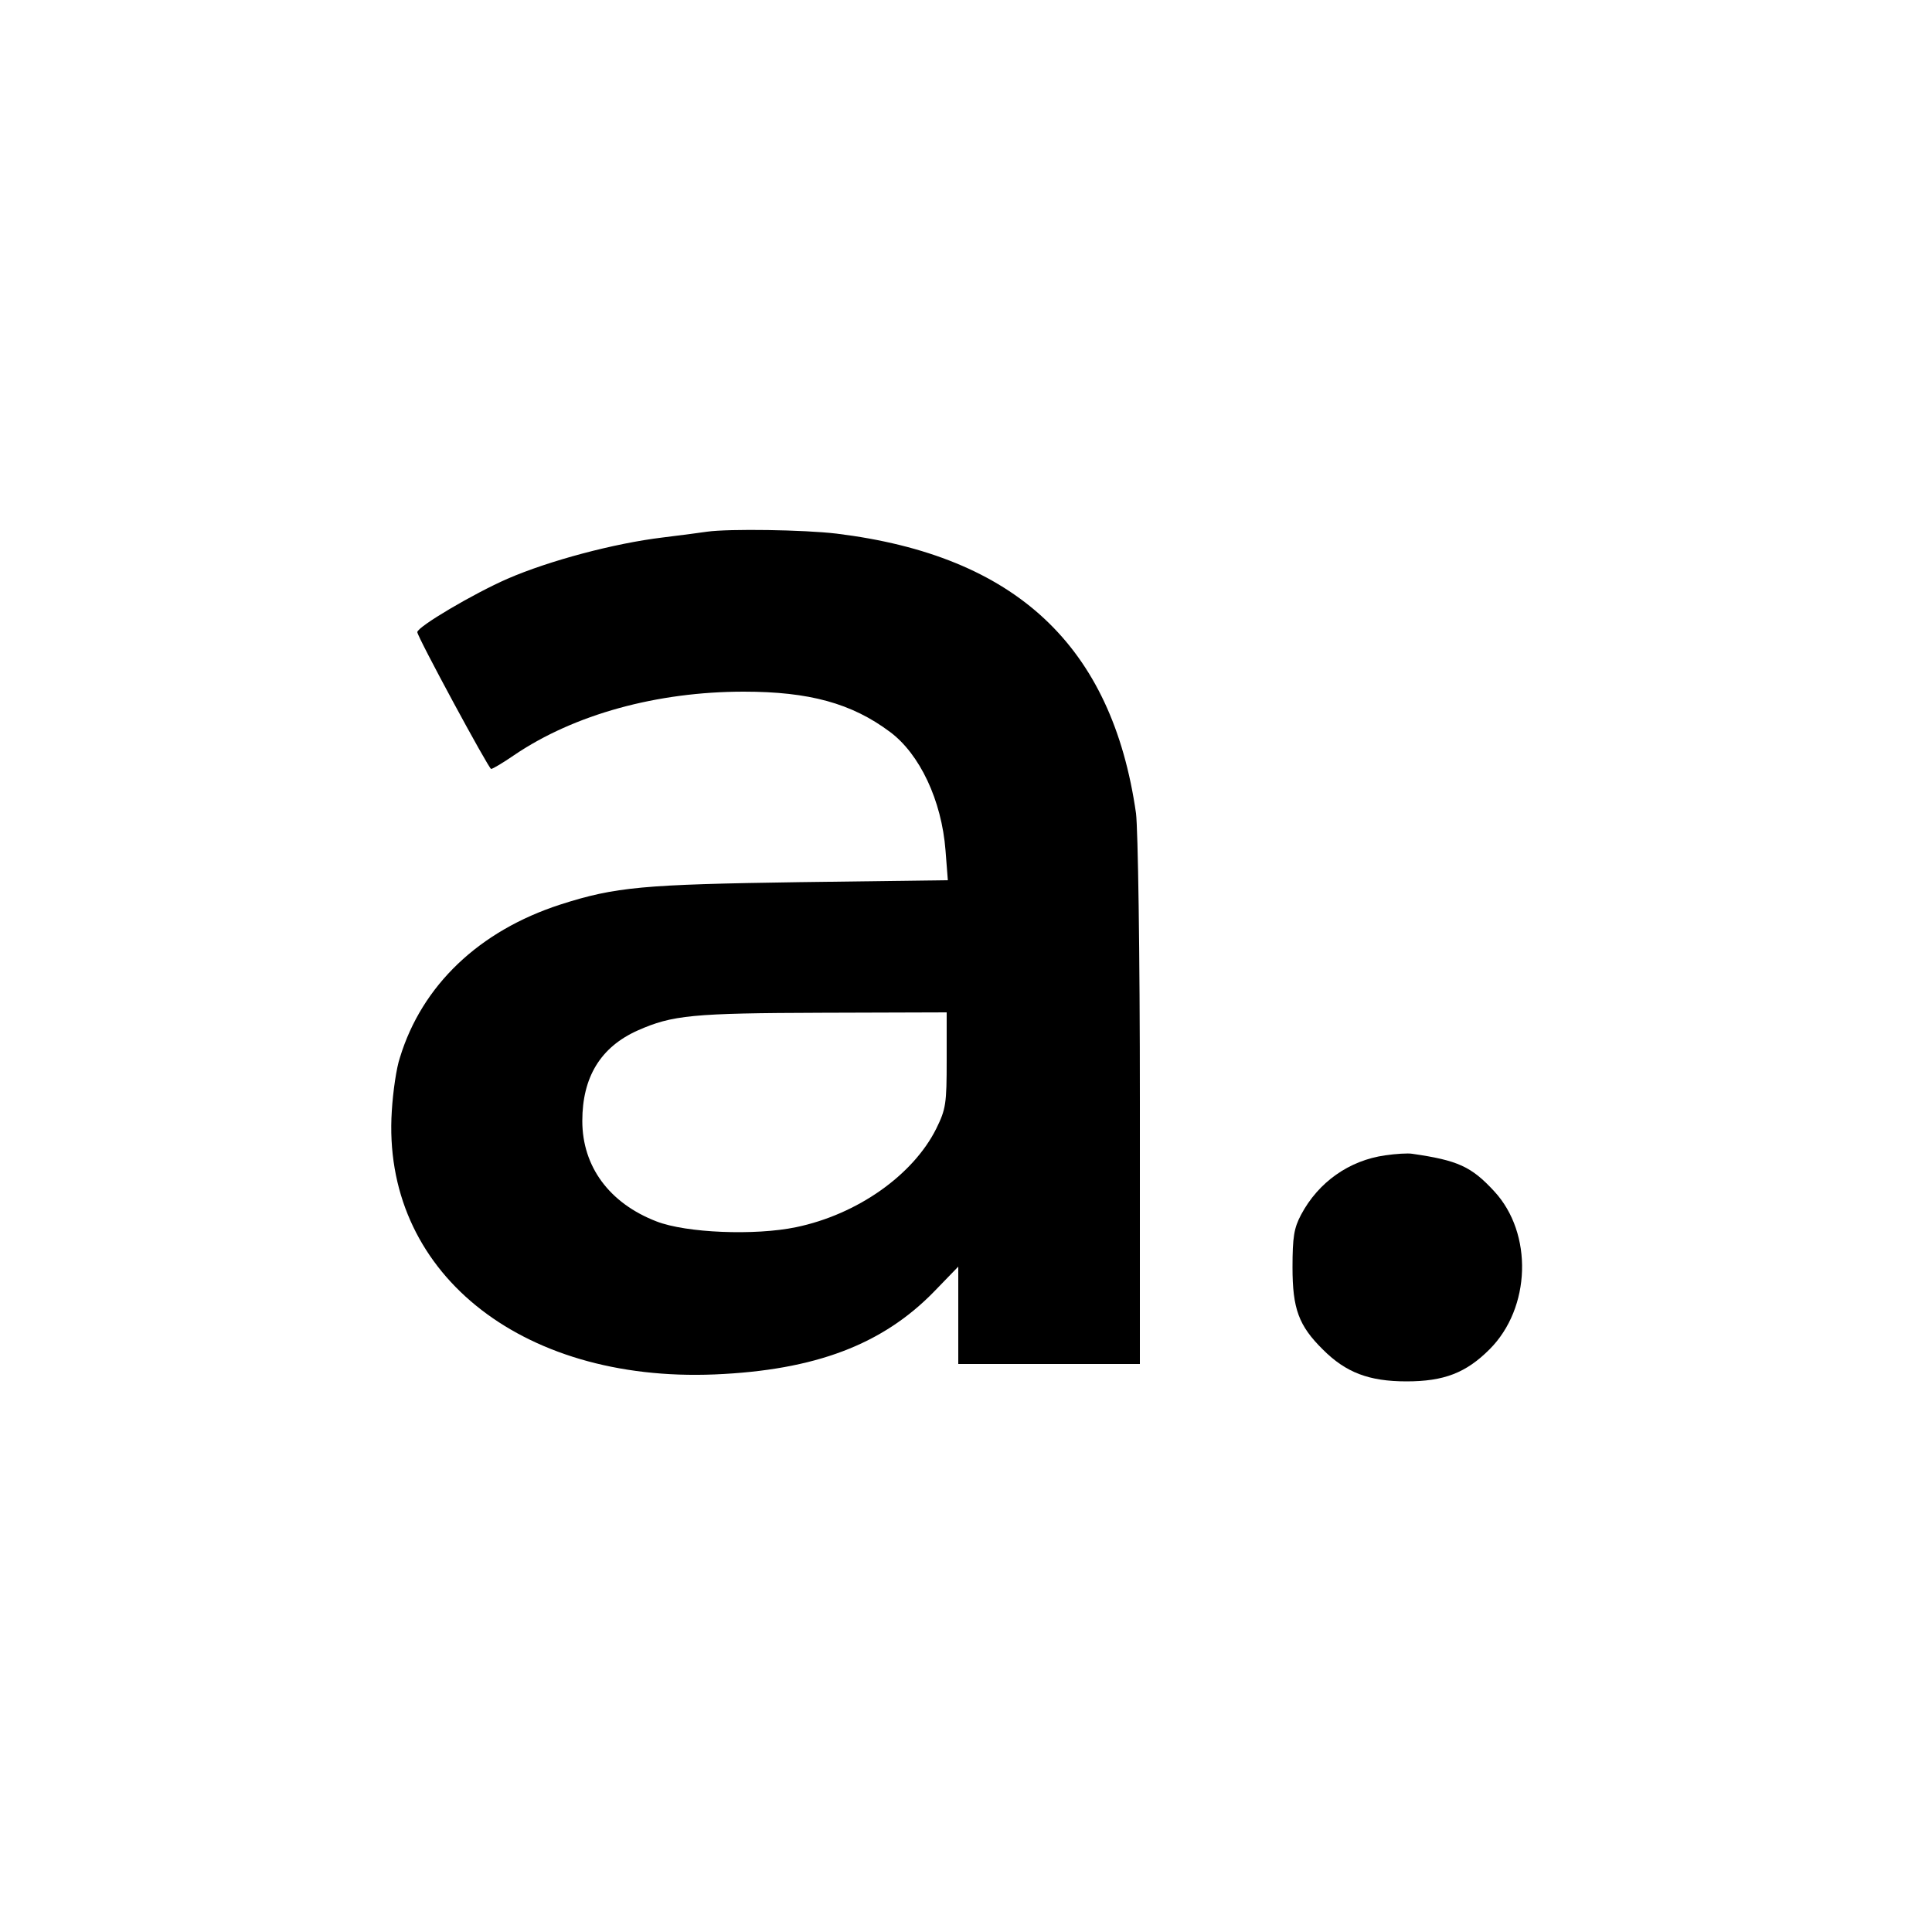 <?xml version="1.0" standalone="no"?>
<!DOCTYPE svg PUBLIC "-//W3C//DTD SVG 20010904//EN"
 "http://www.w3.org/TR/2001/REC-SVG-20010904/DTD/svg10.dtd">
<svg version="1.0" xmlns="http://www.w3.org/2000/svg"
 width="500pt" height="500pt" viewBox="0 0 500 500"
 preserveAspectRatio="xMidYMid meet">
<g transform="translate(0,500) scale(0.1,-0.1)"
fill="#000000" stroke="none">
<path d="M1830 3624 c-14 -2 -65 -9 -115 -15 -125 -15 -294 -60 -402 -107 -87
-38 -233 -124 -233 -138 0 -12 185 -354 191 -354 4 0 31 16 60 36 155 105 369
164 594 164 169 0 279 -30 378 -104 77 -57 134 -177 144 -307 l6 -77 -384 -5
c-404 -6 -476 -12 -619 -58 -210 -68 -358 -209 -415 -396 -9 -26 -18 -88 -21
-138 -27 -413 329 -703 836 -682 259 11 434 77 568 215 l62 64 0 -126 0 -126
235 0 235 0 0 678 c0 394 -5 706 -10 747 -62 434 -311 667 -775 724 -84 10
-278 13 -335 5z m620 -1367 c0 -114 -2 -127 -27 -178 -60 -120 -204 -222 -363
-255 -106 -22 -284 -15 -361 15 -122 47 -192 142 -192 260 0 113 47 191 143
234 90 40 142 45 478 46 l322 1 0 -123z"/>
<path d="M3585 2010 c-93 -13 -173 -69 -218 -154 -18 -34 -22 -57 -22 -136 0
-107 16 -151 79 -213 59 -59 119 -82 216 -82 97 0 154 22 215 83 107 107 113
300 12 409 -59 64 -94 80 -212 97 -11 2 -43 0 -70 -4z"/>
</g>
</svg>
